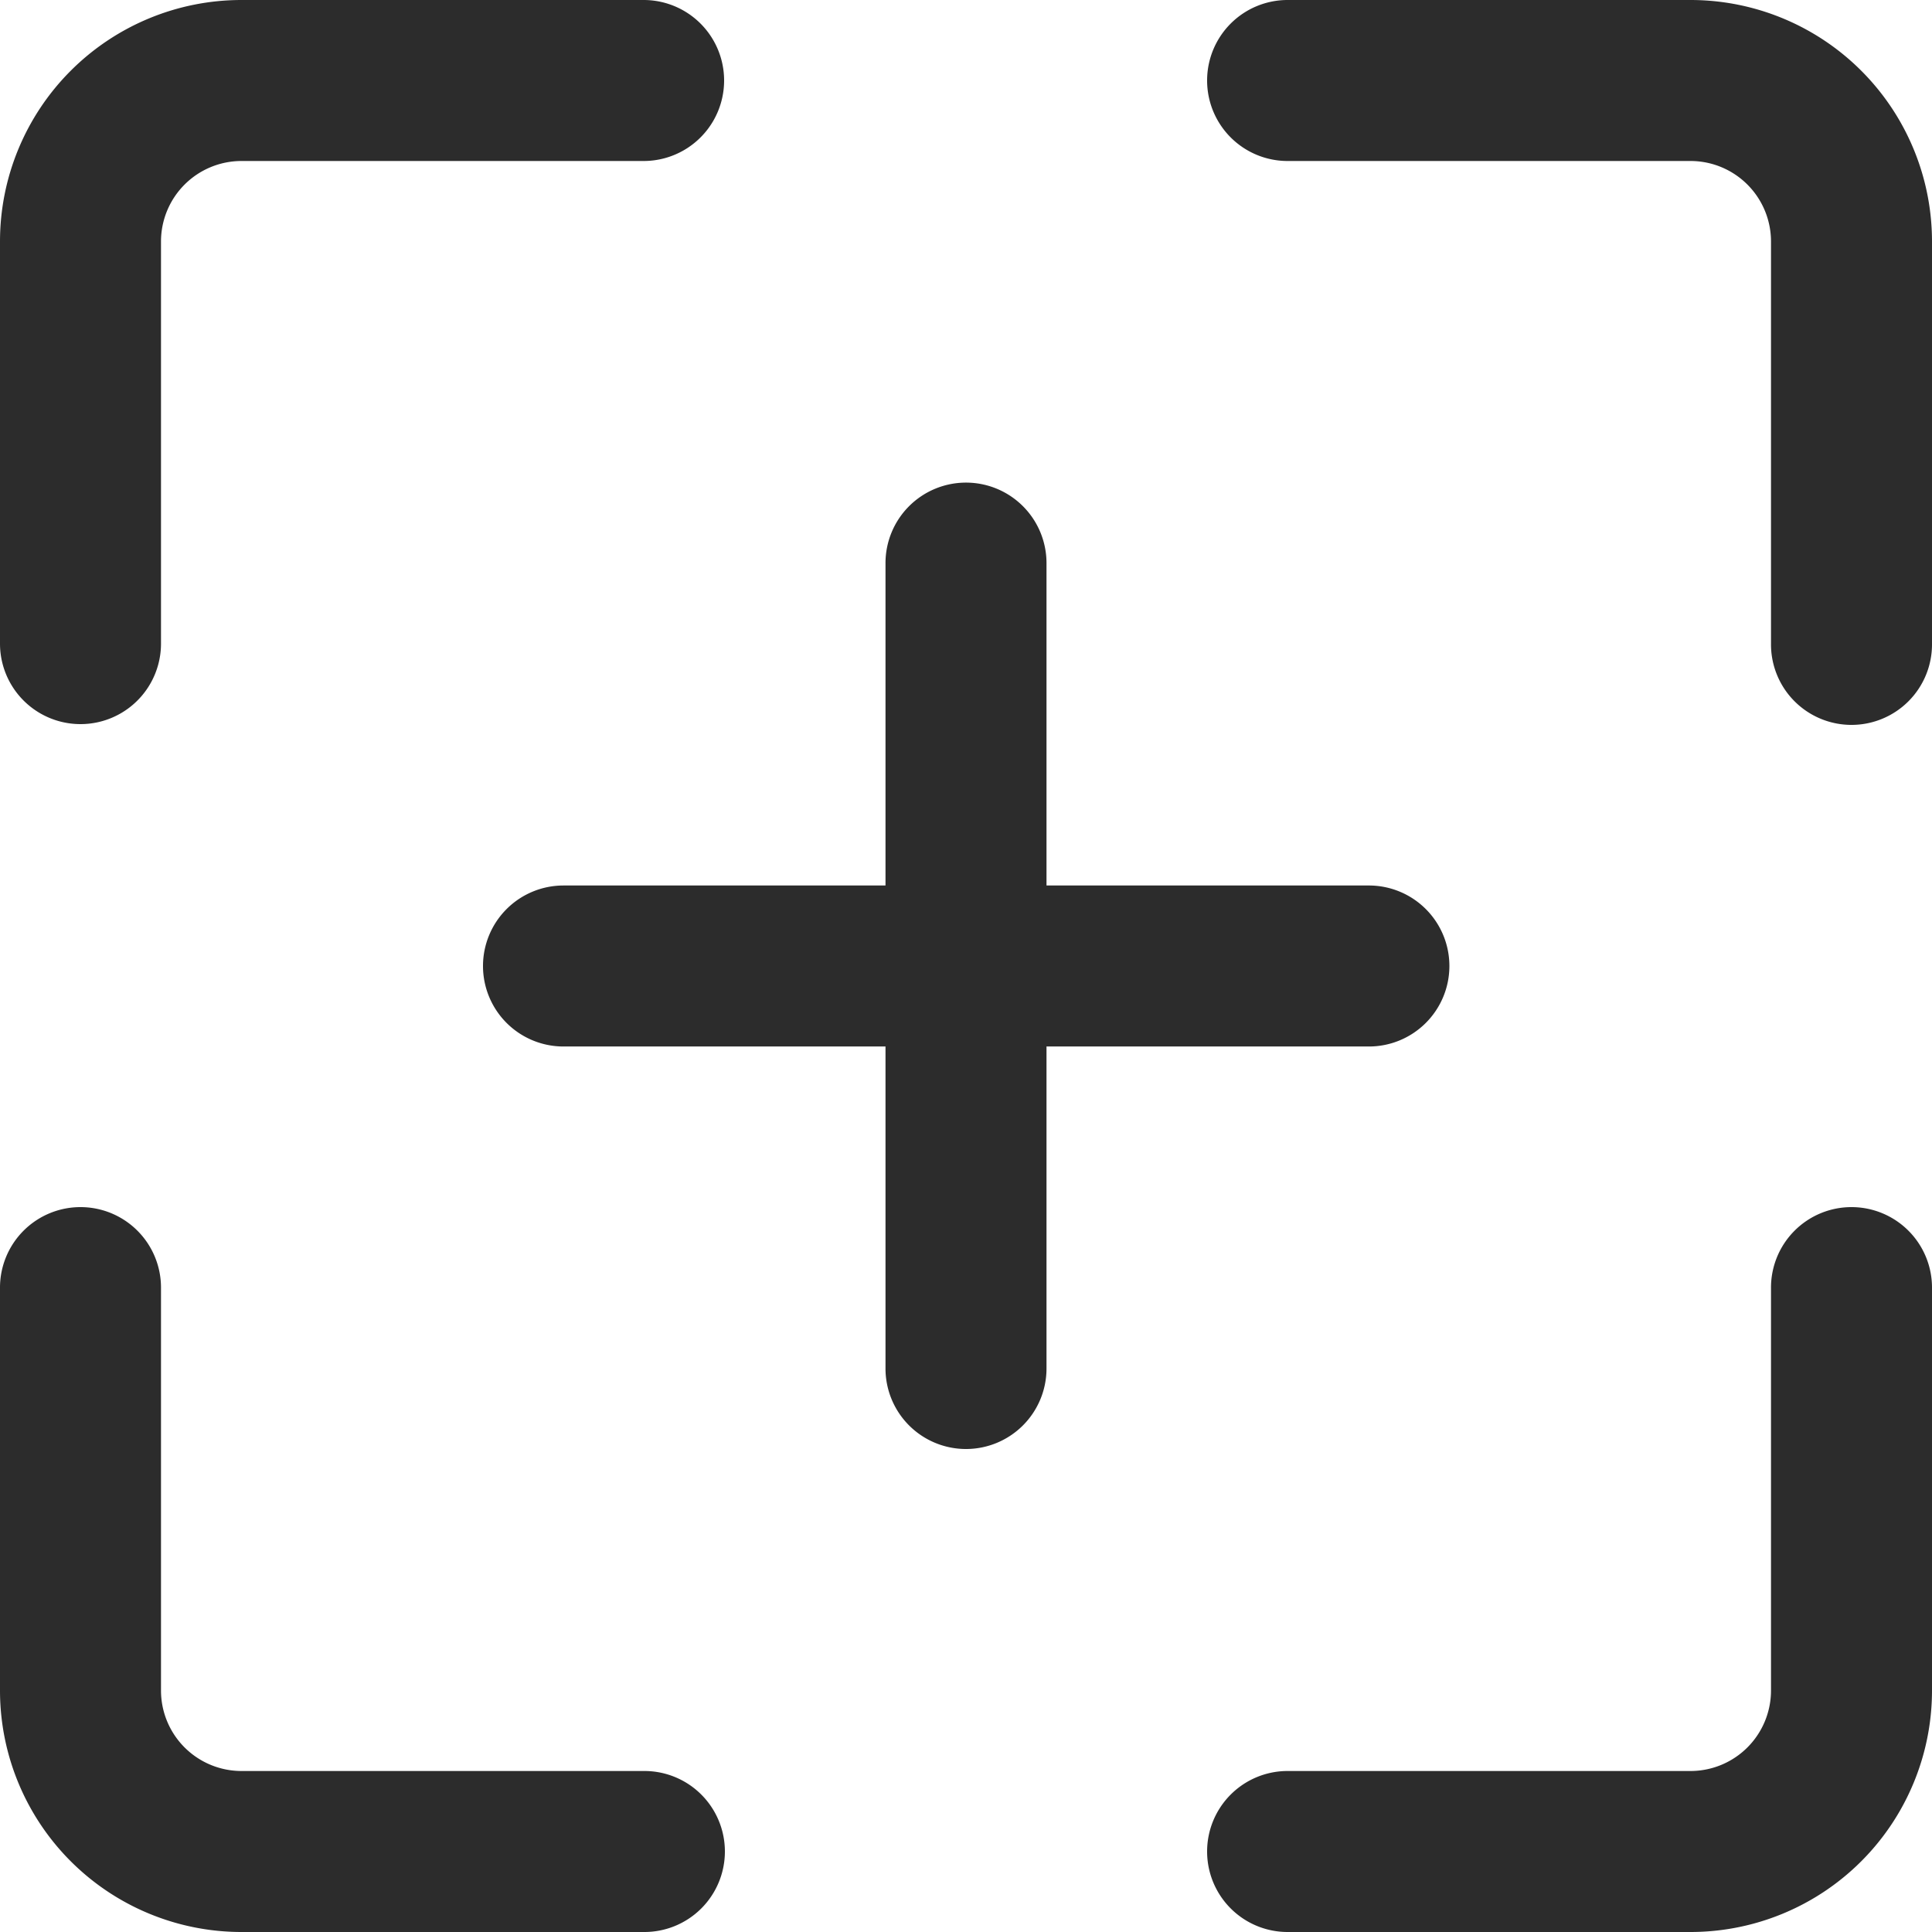 <?xml version="1.0" standalone="no"?><!DOCTYPE svg PUBLIC "-//W3C//DTD SVG 1.1//EN" "http://www.w3.org/Graphics/SVG/1.1/DTD/svg11.dtd"><svg class="icon" width="200px" height="200.00px" viewBox="0 0 1024 1024" version="1.1" xmlns="http://www.w3.org/2000/svg"><path fill="#2c2c2c" d="M128 85.333a42.667 42.667 0 0 0-42.667 42.667v213.333a42.667 42.667 0 0 1-85.333 0V128a128 128 0 0 1 128-128h213.333a42.667 42.667 0 0 1 0 85.333H128zM896 85.333a42.667 42.667 0 0 1 42.667 42.667v213.333a42.667 42.667 0 1 0 85.333 0V128a128 128 0 0 0-128-128h-213.333a42.667 42.667 0 1 0 0 85.333h213.333zM128 938.667a42.667 42.667 0 0 1-42.667-42.667v-213.333a42.667 42.667 0 1 0-85.333 0v213.333a128 128 0 0 0 128 128h213.333a42.667 42.667 0 1 0 0-85.333H128zM896 938.667a42.667 42.667 0 0 0 42.667-42.667v-213.333a42.667 42.667 0 1 1 85.333 0v213.333a128 128 0 0 1-128 128h-213.333a42.667 42.667 0 1 1 0-85.333h213.333zM256 512a42.667 42.667 0 0 1 42.667-42.667h426.667a42.667 42.667 0 1 1 0 85.333H298.667a42.667 42.667 0 0 1-42.667-42.667z"  /><path fill="#2c2c2c" d="M512 768a42.667 42.667 0 0 0 42.667-42.667V298.667a42.667 42.667 0 1 0-85.333 0v426.667a42.667 42.667 0 0 0 42.667 42.667z"  /></svg>